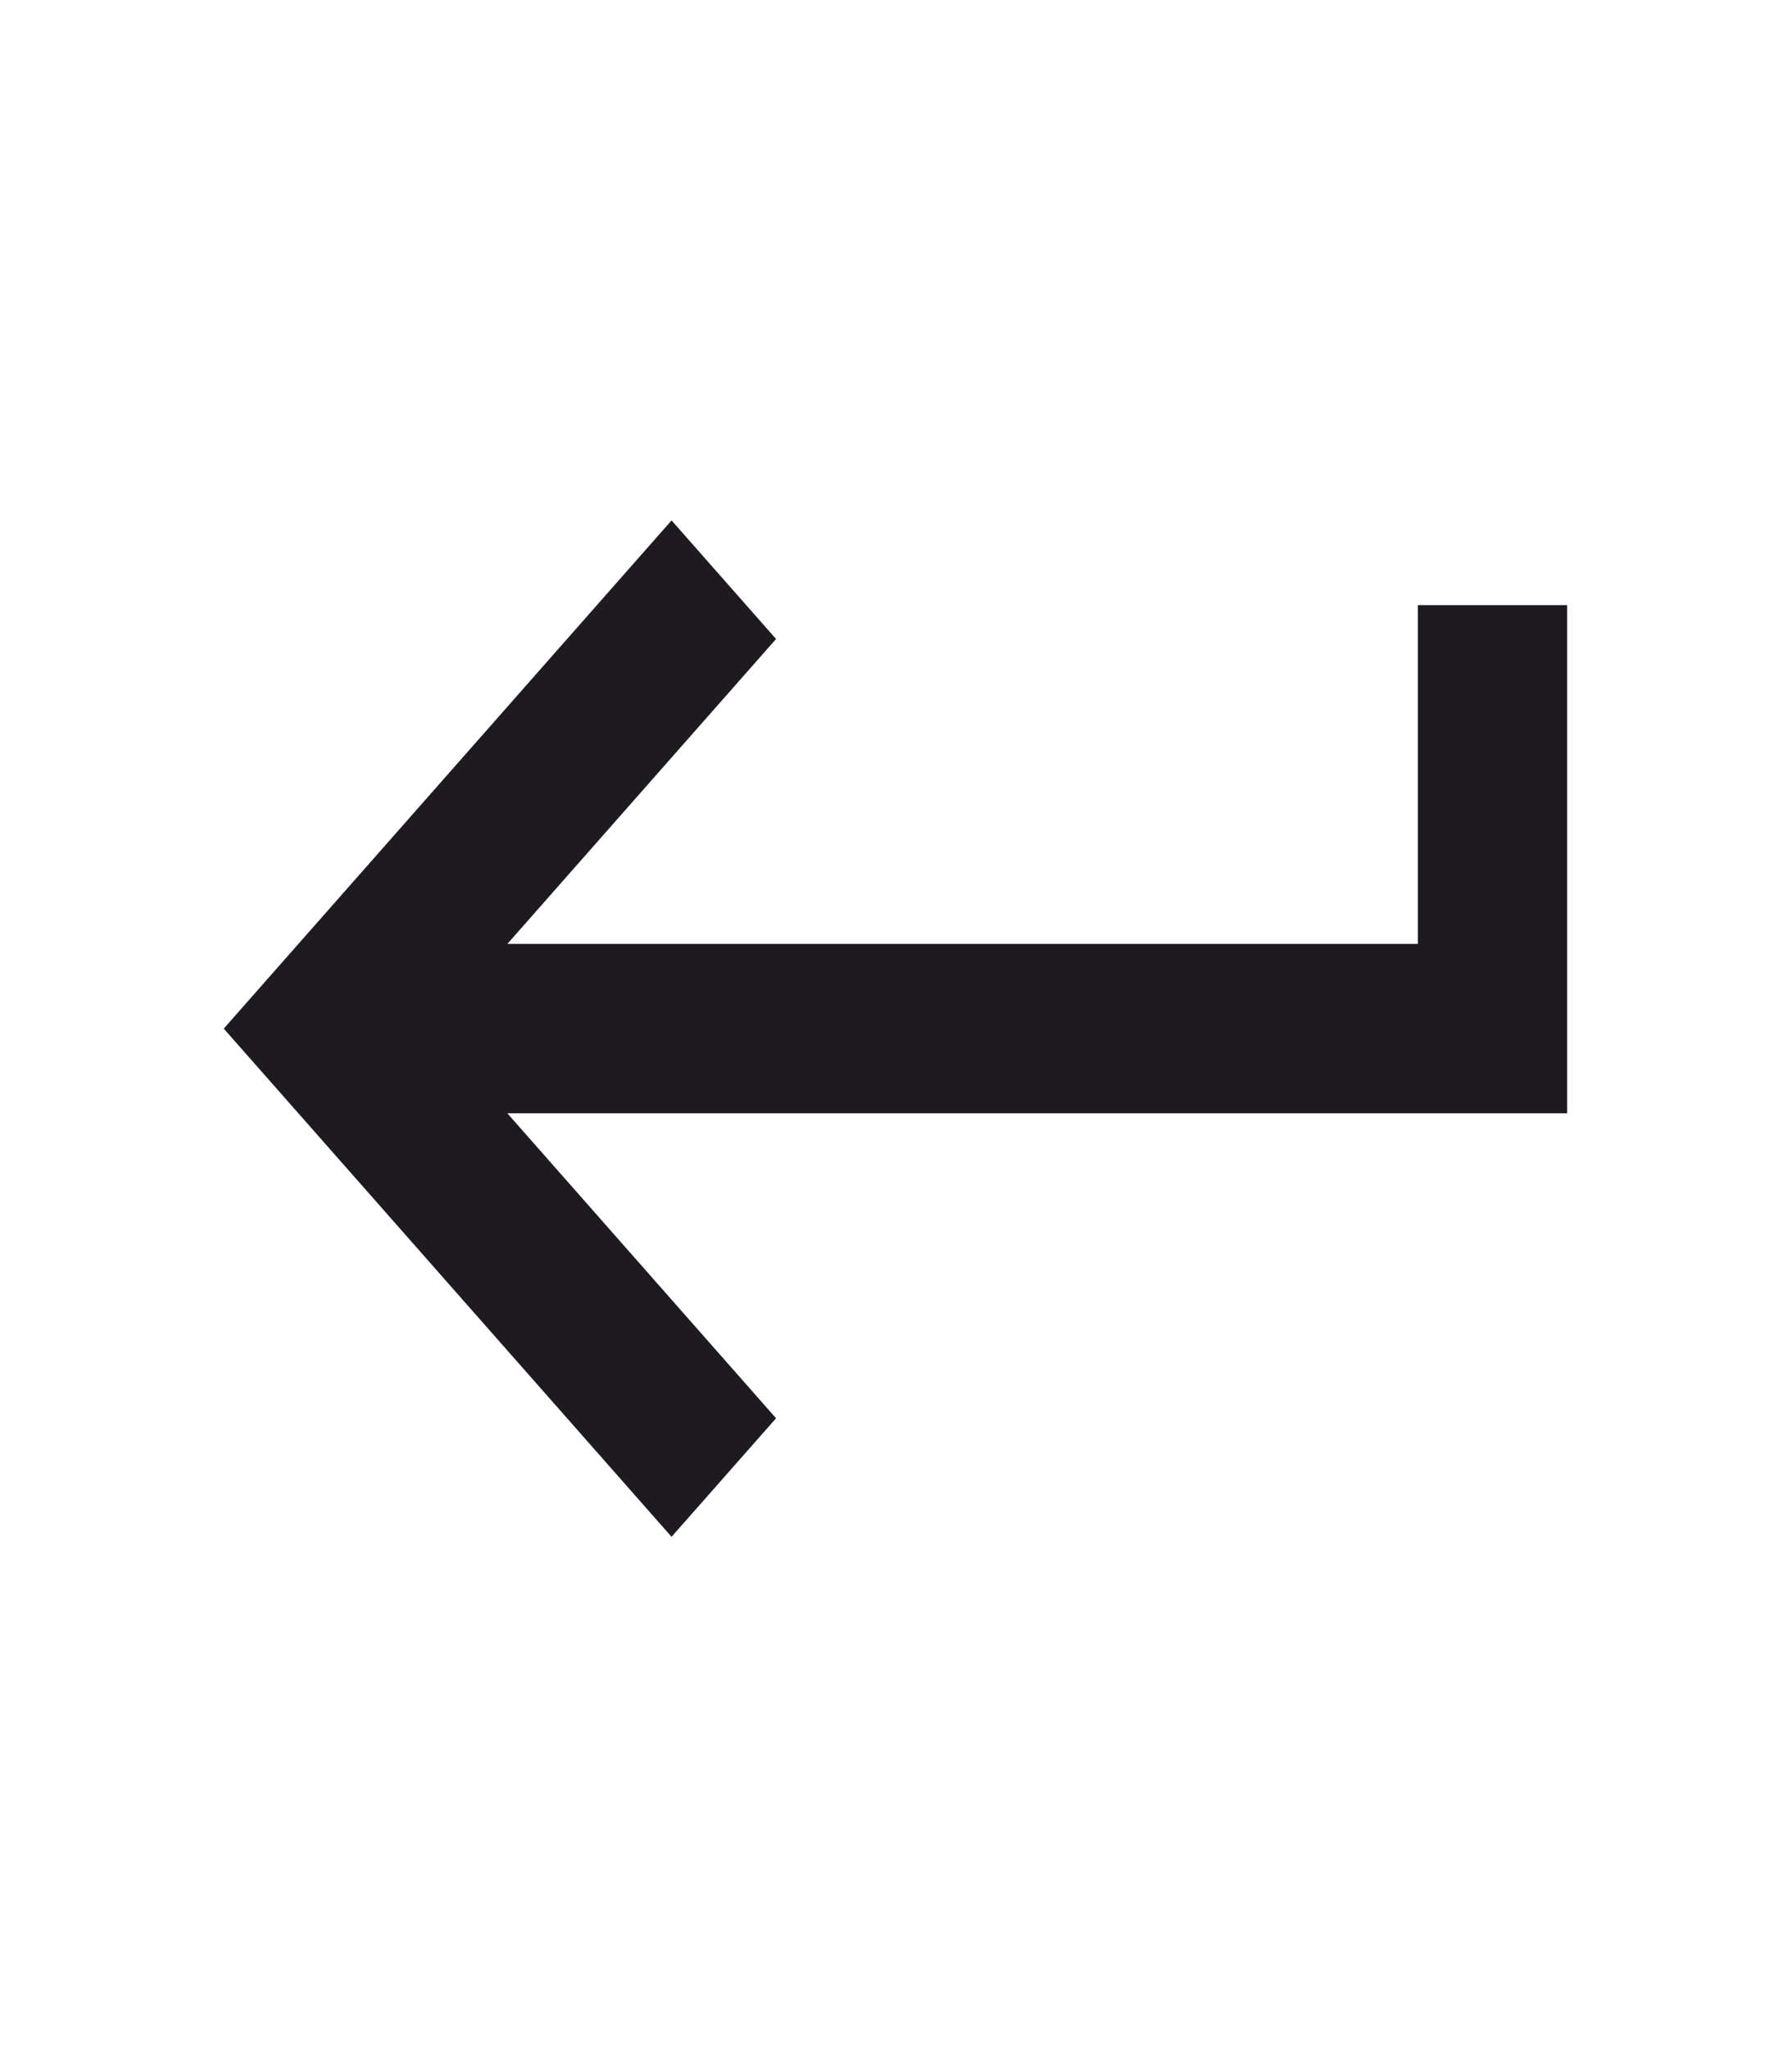 <svg width="126" height="144" viewBox="0 0 126 144" fill="none" xmlns="http://www.w3.org/2000/svg">
<path d="M47.219 108L15.733 72.286L47.219 36.572L54.566 44.905L35.674 66.333H99.696V42.524H110.191V78.238H35.674L54.566 99.667L47.219 108Z" fill="#1D1B20"/>
</svg>
